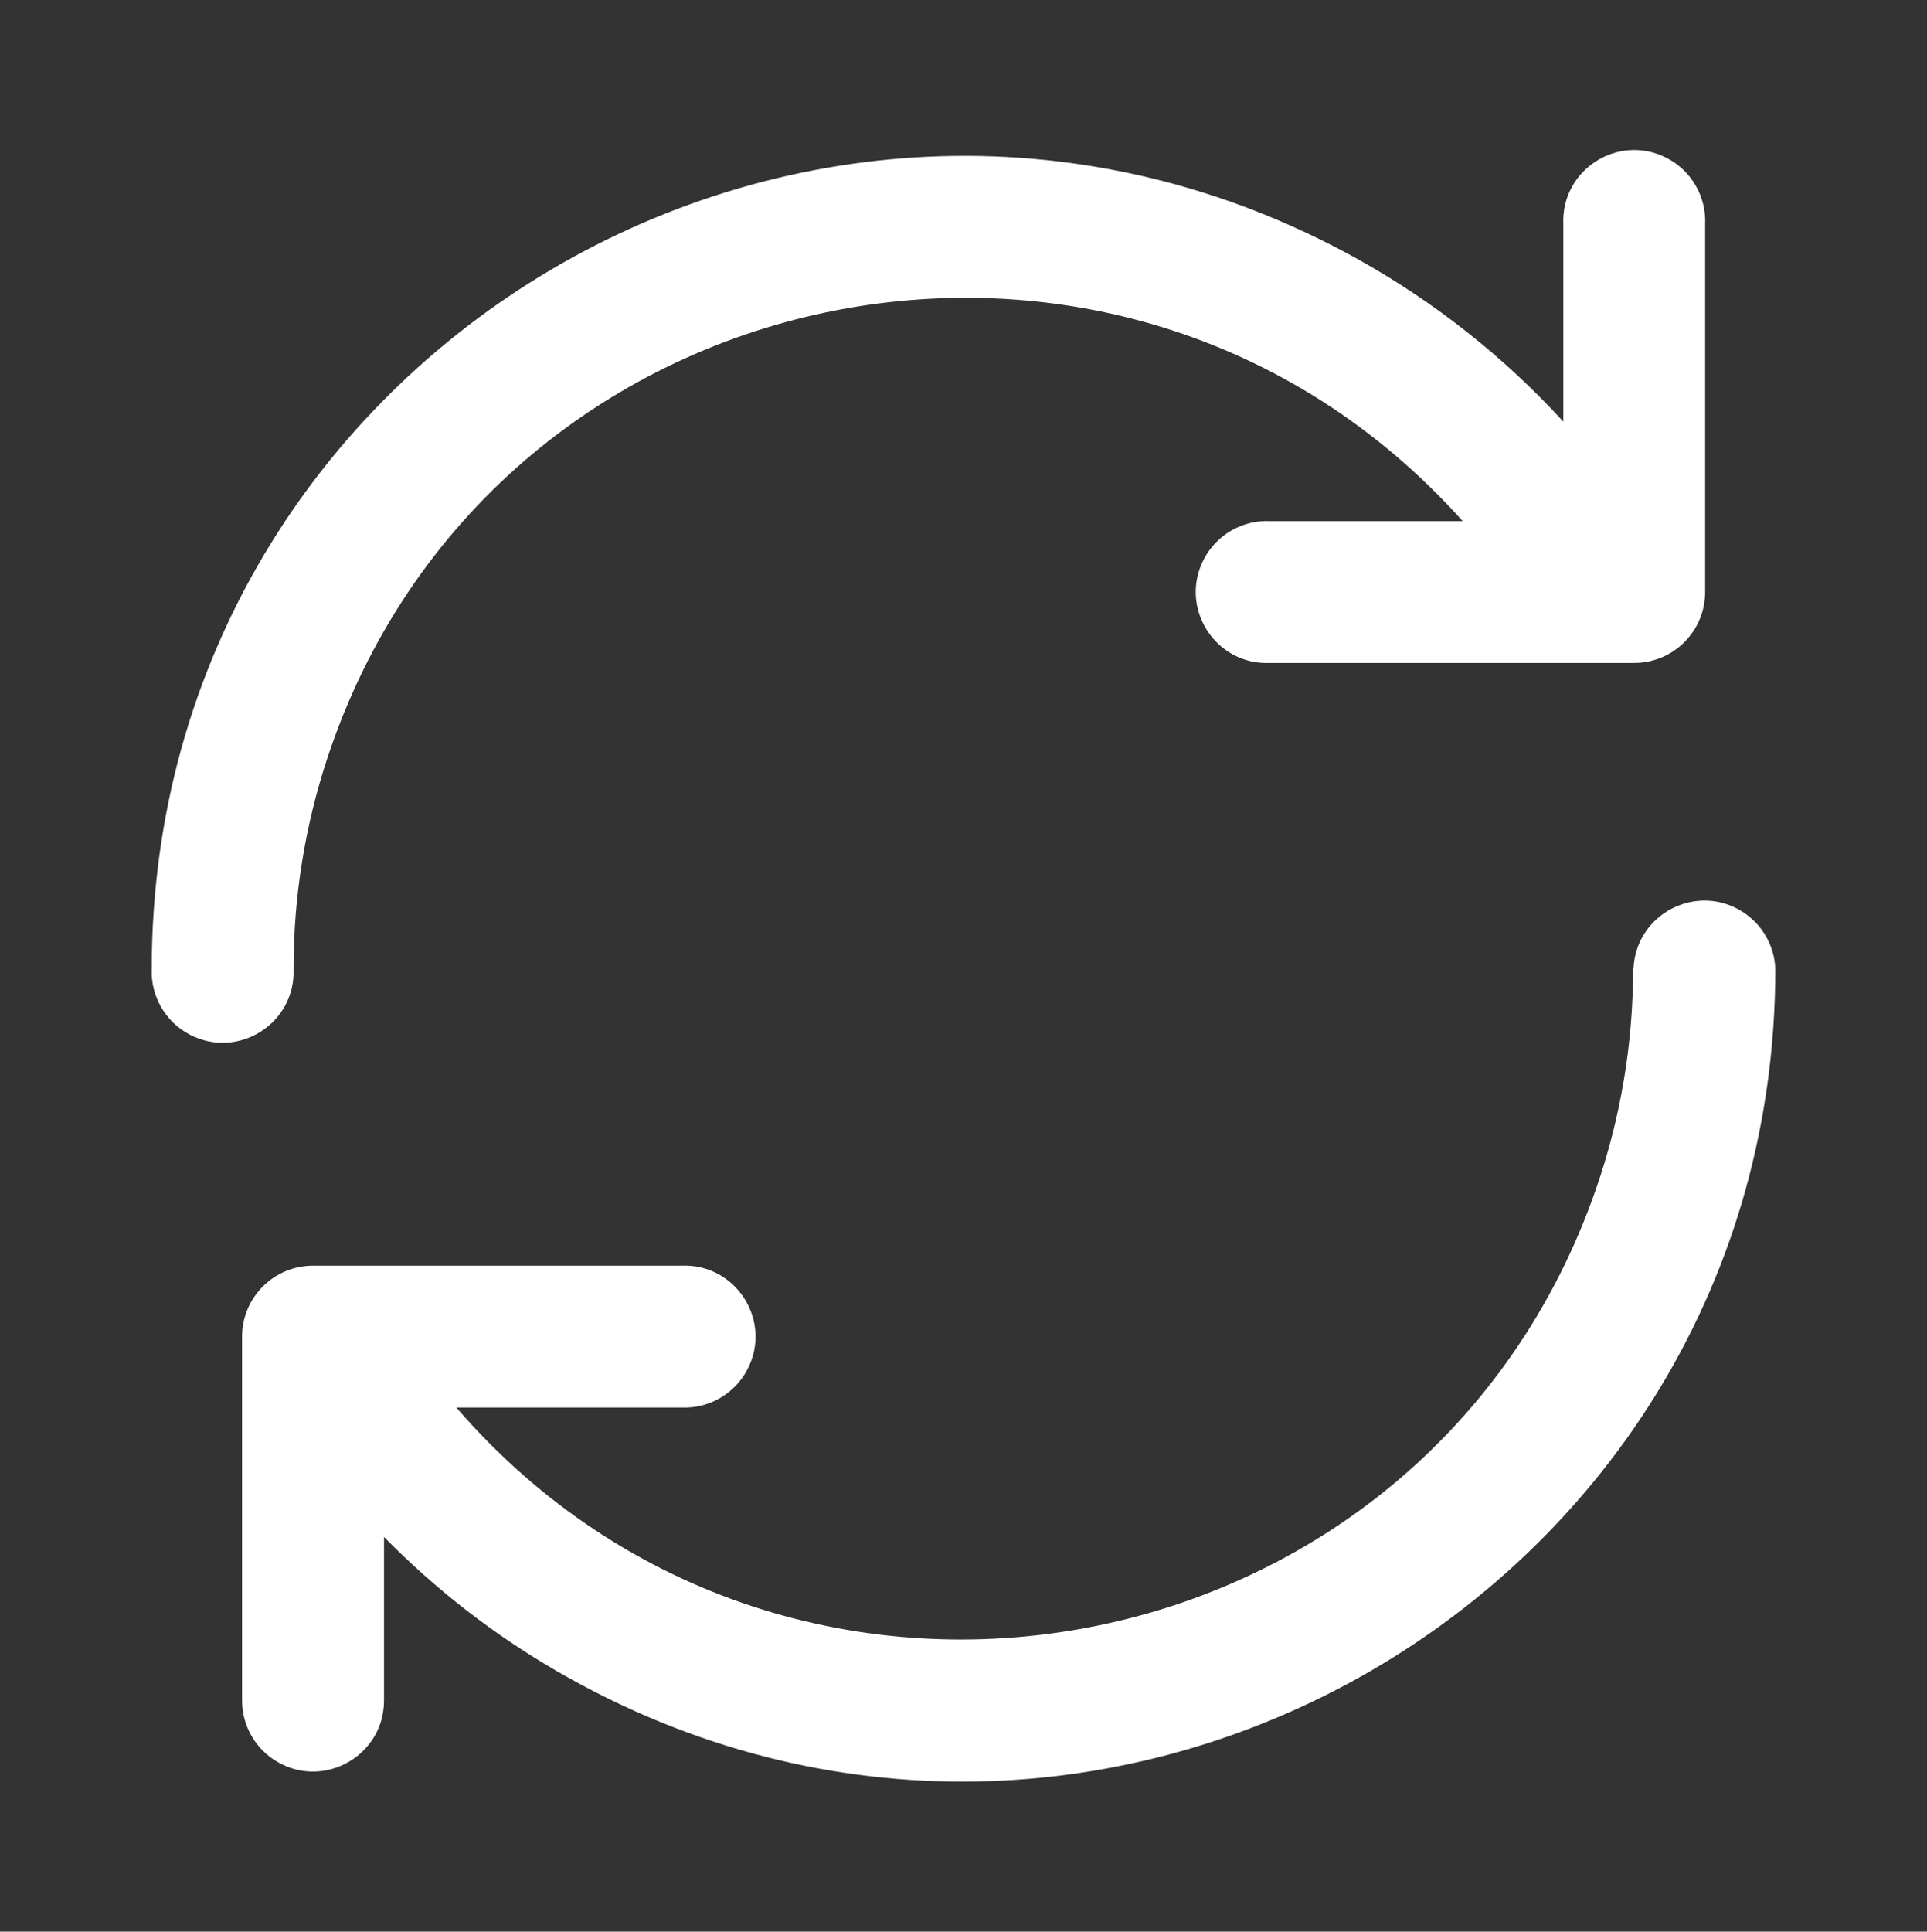 <?xml version="1.0" encoding="utf-8"?>
<svg id="Layer_1" data-name="Layer 1" viewBox="0 0 122.61 122.88" xmlns="http://www.w3.org/2000/svg">
  <rect x="0" y="0" width="122.61" height="122.88" fill="#333333" stroke="none"/>
  <defs/>
  <title>update</title>
  <path d="M 103.935 61.619 C 104.085 58.145 107.939 56.138 110.872 58.004 C 112.116 58.796 112.895 60.146 112.959 61.619 C 112.955 101.377 69.911 126.222 35.482 106.338 C 31.428 103.996 27.711 101.115 24.433 97.773 L 24.433 108.177 C 24.433 111.654 20.67 113.827 17.66 112.088 C 16.262 111.282 15.402 109.791 15.402 108.177 L 15.402 84.991 C 15.425 82.513 17.44 80.517 19.917 80.517 L 43.356 80.517 C 46.83 80.367 49.163 84.033 47.556 87.116 C 46.747 88.671 45.109 89.617 43.356 89.541 L 29.034 89.541 C 50.504 114.362 90.792 106.634 101.553 75.63 C 103.113 71.135 103.91 66.41 103.91 61.652 L 103.935 61.619 Z M 99.471 14.26 C 99.32 10.787 102.986 8.453 106.069 10.06 C 107.624 10.87 108.569 12.508 108.494 14.26 L 108.494 37.665 C 108.489 40.14 106.495 42.15 104.019 42.173 L 80.799 42.173 C 77.327 42.323 74.993 38.657 76.599 35.574 C 77.41 34.019 79.047 33.074 80.799 33.15 L 93.067 33.15 C 71.17 8.705 31.021 17.13 20.799 48.316 C 19.392 52.61 18.676 57.101 18.679 61.619 C 18.829 65.092 15.163 67.426 12.08 65.819 C 10.525 65.008 9.579 63.371 9.655 61.619 C 9.676 22.251 51.966 -2.626 86.385 16.484 C 91.273 19.205 95.692 22.695 99.471 26.822 L 99.471 14.26 Z" style="fill: rgb(255, 255, 255);"/>
</svg>